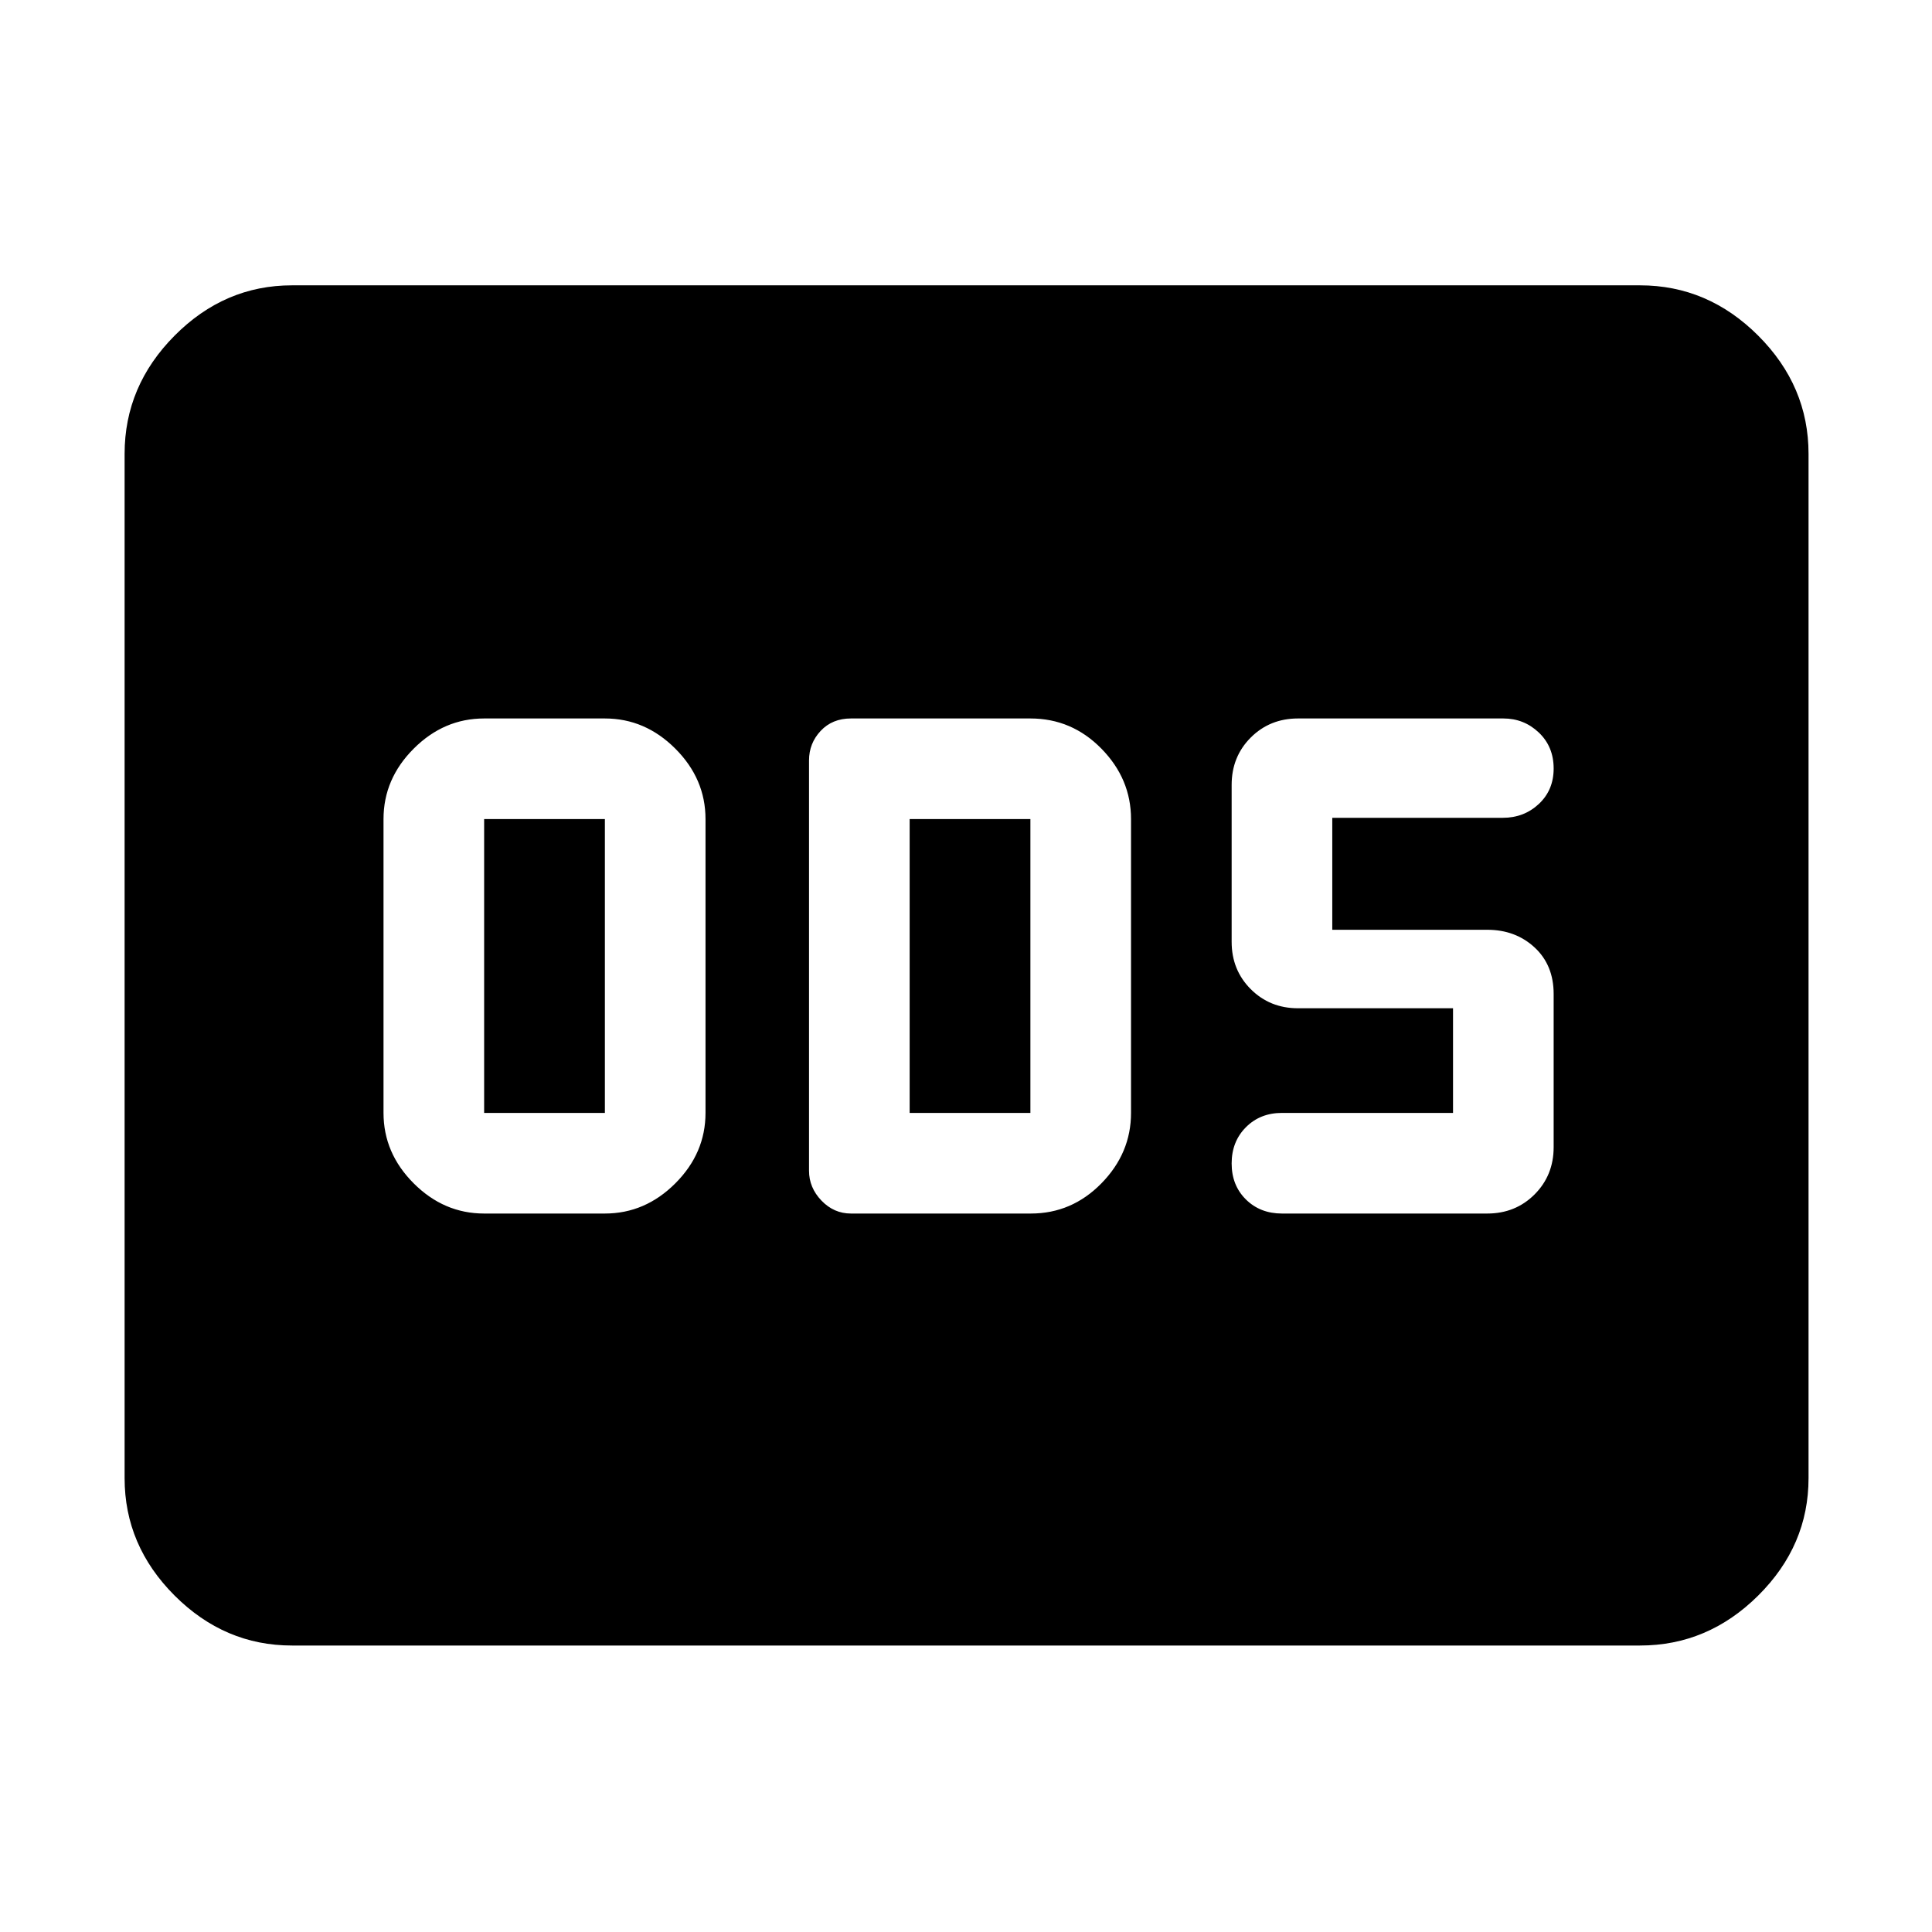 <svg xmlns="http://www.w3.org/2000/svg" height="48" viewBox="0 -960 960 960" width="48"><path d="M240.565-357h60q20 0 35-15t15-35v-146q0-20-15-35t-35-15h-60q-20 0-35 15t-15 35v146q0 20 15 35t35 15Zm0-50v-146h60v146h-60Zm182.261 50h89.411q20.328 0 35.046-15Q562-387 562-407v-146q0-20-14.717-35-14.718-15-35.283-15h-89.174q-9.269 0-15.048 6.174Q402-590.652 402-582.174v203.913q0 8.391 6.174 14.826Q414.348-357 422.826-357ZM452-407v-146h60v146h-60Zm287 50q14.025 0 23.513-9.487Q772-375.975 772-390v-76.09q0-14.385-9.487-23.147Q753.025-498 739-498h-77v-55.635h84.754q10.514 0 17.88-6.884T772-578.116Q772-589 764.634-596T747-603H645q-14.025 0-23.513 9.487Q612-584.025 612-570v78q0 14 9.487 23.5Q630.975-459 645-459h77v52h-85q-10.833 0-17.917 7.116-7.083 7.117-7.083 18Q612-371 619.083-364q7.084 7 17.917 7h102ZM145.087-142.348q-33.501 0-58.338-24.836-24.836-24.837-24.836-58.338v-508.956q0-33.734 24.836-58.737 24.837-25.003 58.338-25.003h669.826q33.734 0 58.737 25.003 25.002 25.003 25.002 58.737v508.956q0 33.501-25.002 58.338-25.003 24.836-58.737 24.836H145.087Z"/></svg>